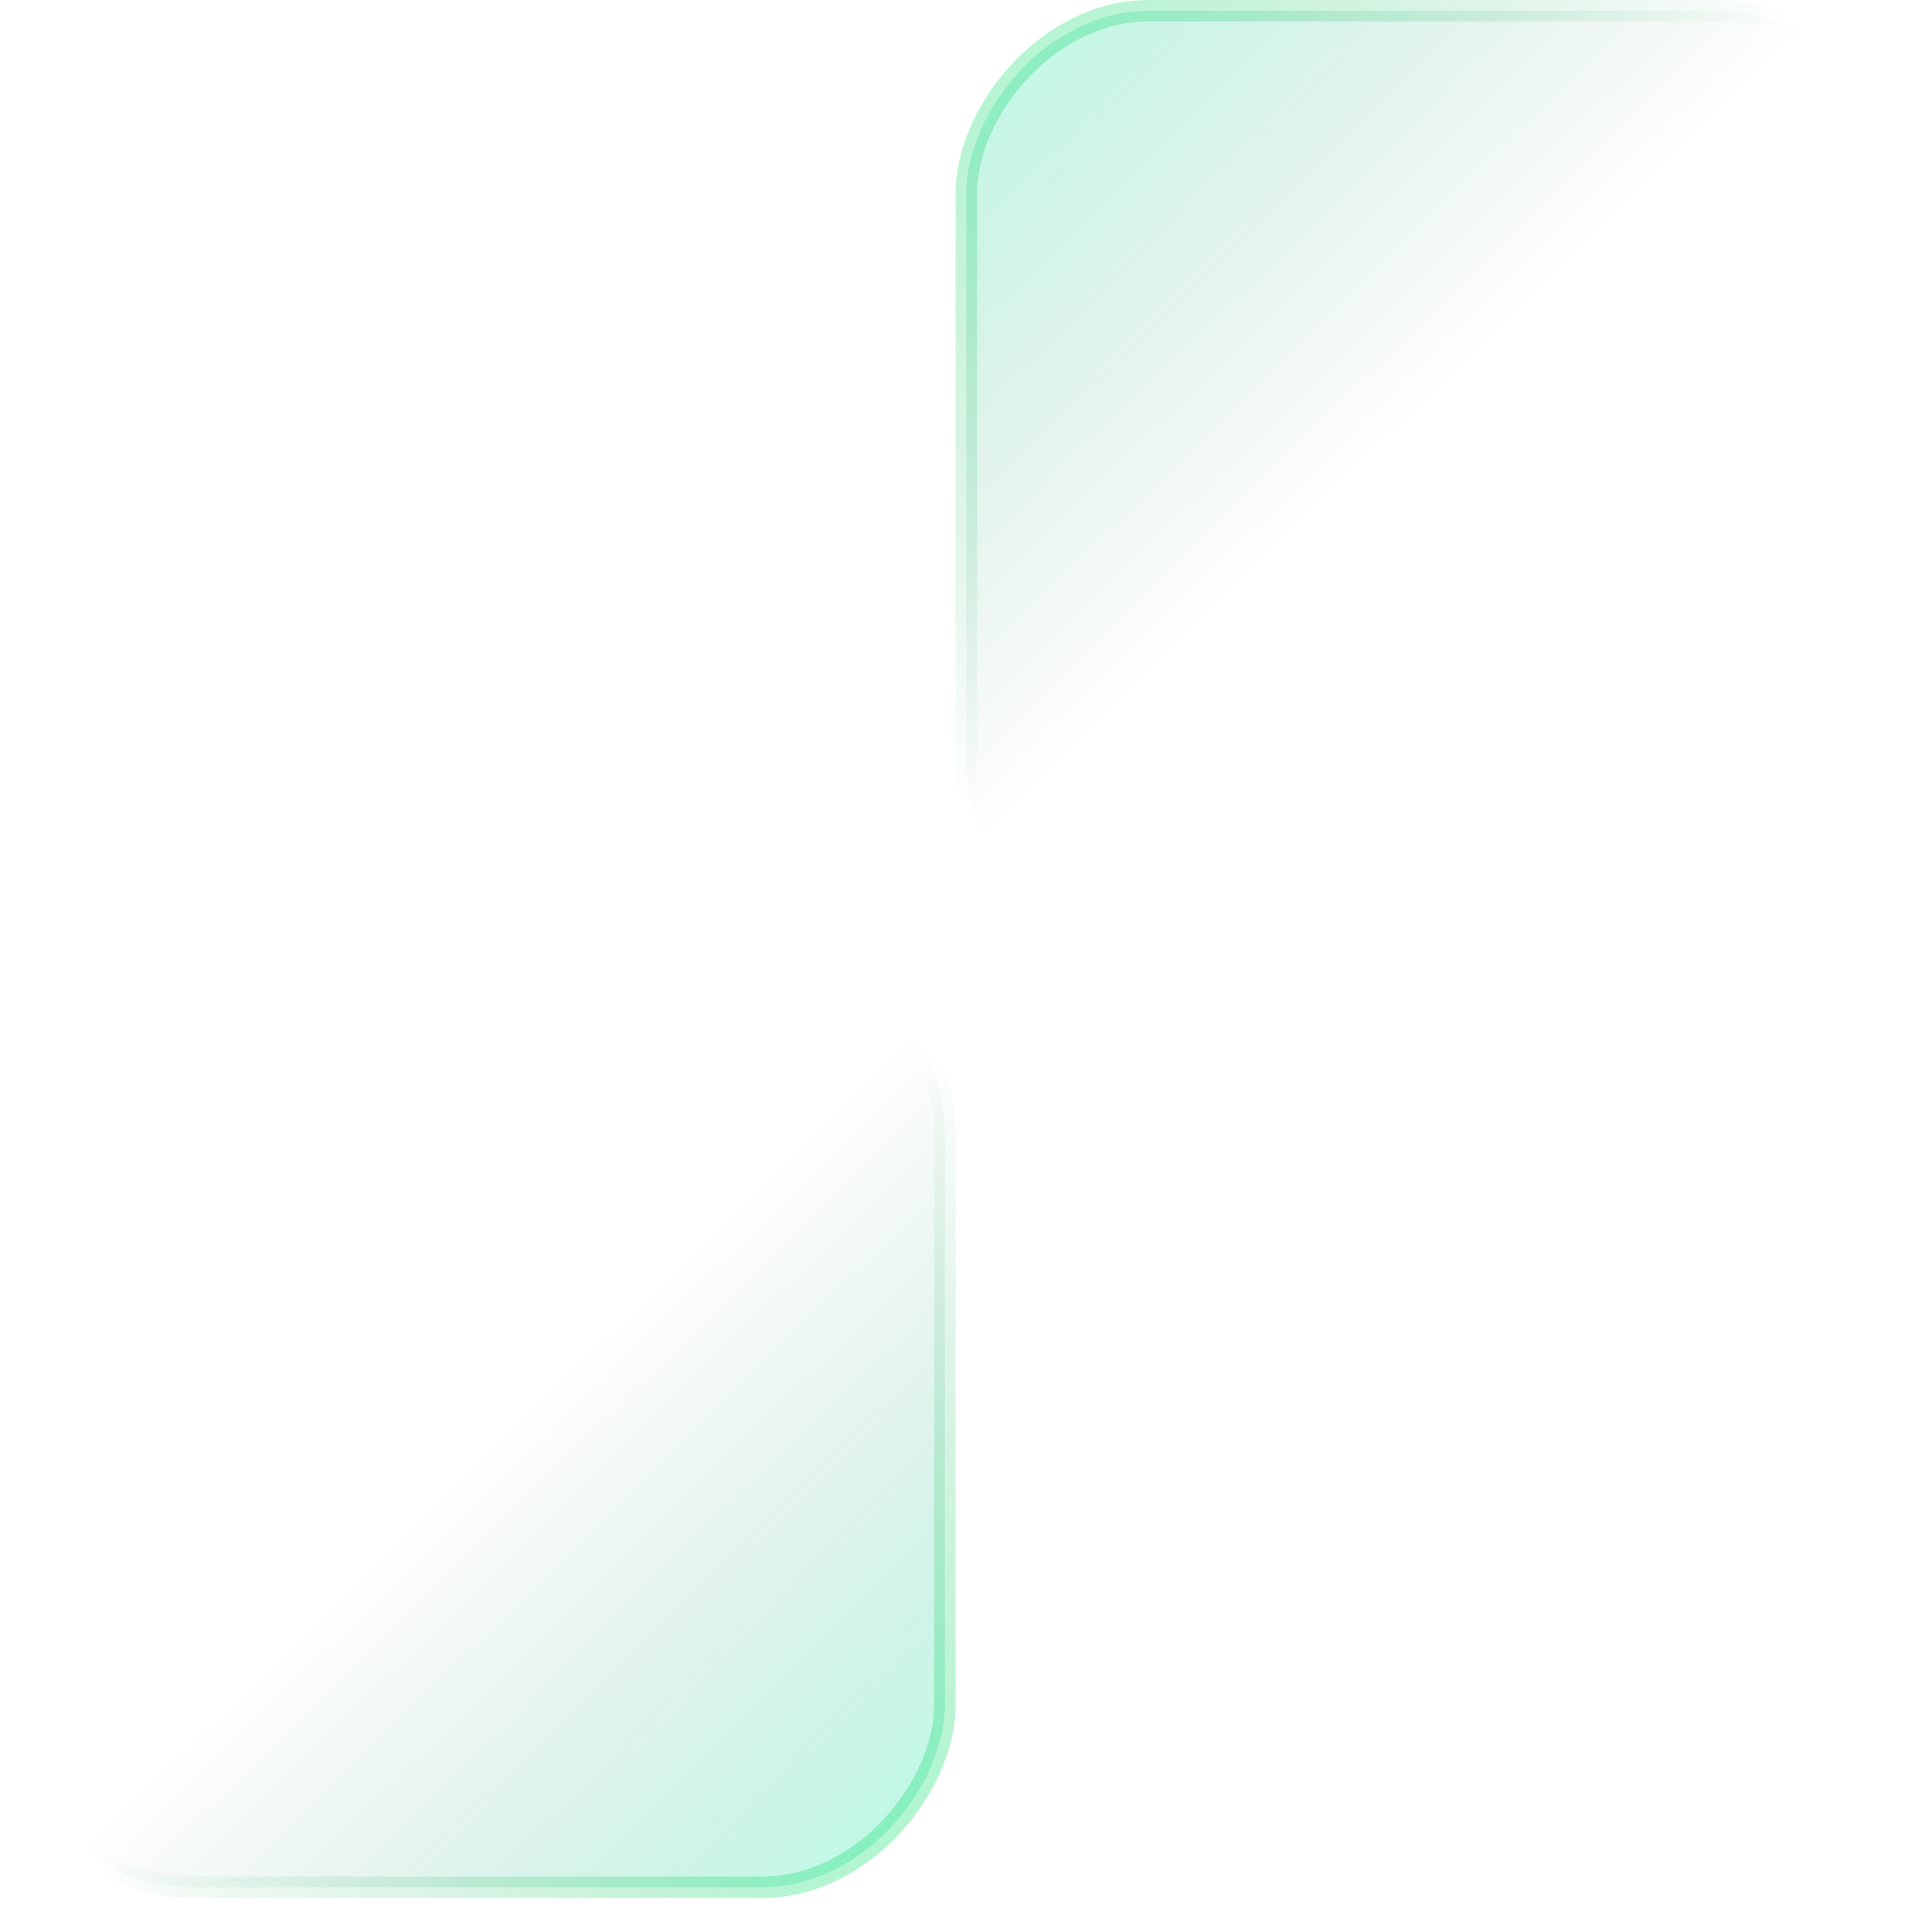 <svg width="90" height="89" viewBox="0 0 90 89" fill="none" xmlns="http://www.w3.org/2000/svg">
<rect x="-0.5" y="0.5" width="43.516" height="43.516" rx="8.5" transform="matrix(-1 8.74228e-08 8.74228e-08 1 88.031 4.37114e-08)" fill="url(#paint0_linear_318_3965)" stroke="url(#paint1_linear_318_3965)"/>
<rect x="0.5" y="-0.5" width="43.516" height="43.516" rx="8.5" transform="matrix(1 -8.74228e-08 -8.74228e-08 -1 -4.37114e-08 87.43)" fill="url(#paint2_linear_318_3965)" stroke="url(#paint3_linear_318_3965)"/>
<defs>
<linearGradient id="paint0_linear_318_3965" x1="44.516" y1="2.6892e-08" x2="-1.07731e-06" y2="45.418" gradientUnits="userSpaceOnUse">
<stop stop-color="#00F5A9" stop-opacity="0.28"/>
<stop offset="0.463" stop-color="#006533" stop-opacity="0"/>
<stop offset="1" stop-color="#003E1F" stop-opacity="0"/>
</linearGradient>
<linearGradient id="paint1_linear_318_3965" x1="44.516" y1="-2.65333e-06" x2="1.08004e-06" y2="46.32" gradientUnits="userSpaceOnUse">
<stop stop-color="#05EA6C" stop-opacity="0.35"/>
<stop offset="0.437" stop-color="#018F41" stop-opacity="0"/>
<stop offset="1" stop-color="#001F12" stop-opacity="0"/>
</linearGradient>
<linearGradient id="paint2_linear_318_3965" x1="44.516" y1="2.6892e-08" x2="-1.07731e-06" y2="45.418" gradientUnits="userSpaceOnUse">
<stop stop-color="#00F5A9" stop-opacity="0.28"/>
<stop offset="0.463" stop-color="#006533" stop-opacity="0"/>
<stop offset="1" stop-color="#003E1F" stop-opacity="0"/>
</linearGradient>
<linearGradient id="paint3_linear_318_3965" x1="44.516" y1="-2.65333e-06" x2="1.08004e-06" y2="46.32" gradientUnits="userSpaceOnUse">
<stop stop-color="#05EA6C" stop-opacity="0.35"/>
<stop offset="0.437" stop-color="#018F41" stop-opacity="0"/>
<stop offset="1" stop-color="#001F12" stop-opacity="0"/>
</linearGradient>
</defs>
</svg>
